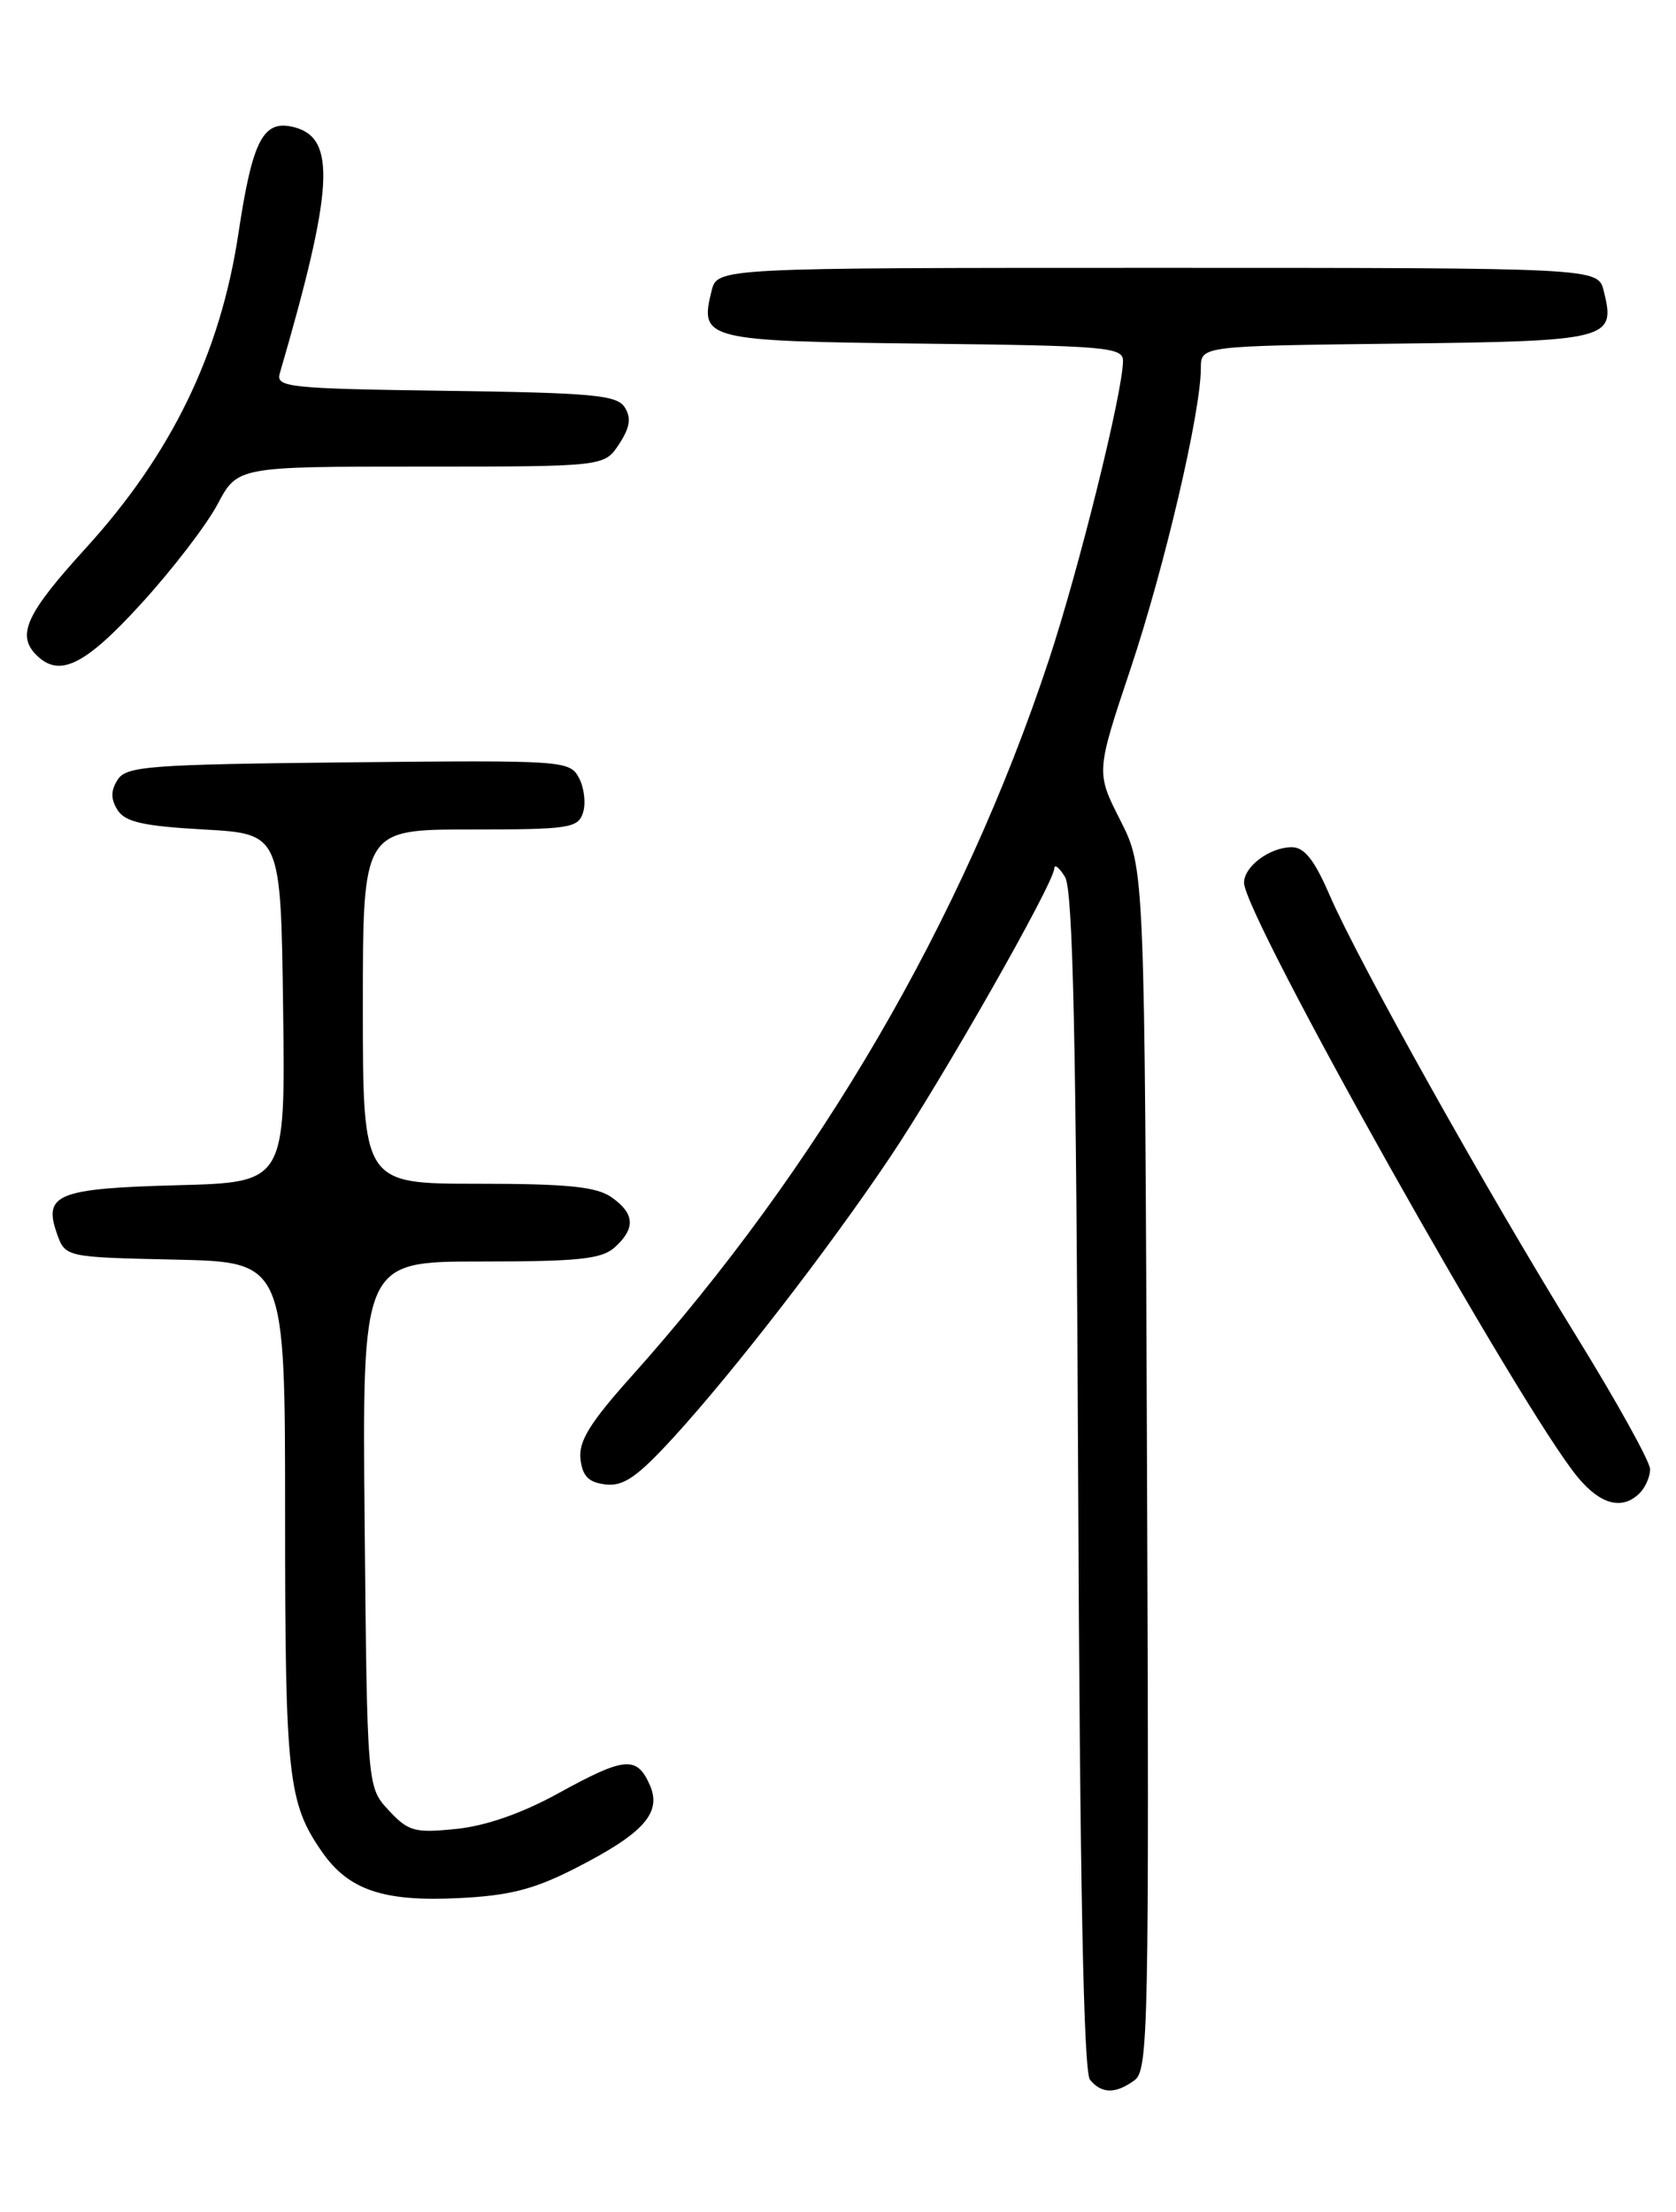 <?xml version="1.0" encoding="UTF-8" standalone="no"?>
<!DOCTYPE svg PUBLIC "-//W3C//DTD SVG 1.1//EN" "http://www.w3.org/Graphics/SVG/1.1/DTD/svg11.dtd" >
<svg xmlns="http://www.w3.org/2000/svg" xmlns:xlink="http://www.w3.org/1999/xlink" version="1.1" viewBox="0 0 194 256">
 <g >
 <path fill="currentColor"
d=" M 131.33 240.75 C 132.92 239.59 133.02 234.62 132.77 170.00 C 132.50 100.50 132.50 100.50 129.68 94.94 C 126.86 89.38 126.86 89.38 130.87 77.38 C 134.81 65.59 139.00 47.68 139.00 42.61 C 139.00 40.04 139.00 40.04 161.64 39.77 C 186.39 39.48 187.05 39.31 185.63 33.65 C 184.96 31.00 184.96 31.00 134.00 31.00 C 83.04 31.00 83.04 31.00 82.37 33.65 C 80.95 39.32 81.57 39.48 106.86 39.77 C 128.04 40.01 130.00 40.18 129.99 41.77 C 129.97 45.38 124.87 65.95 121.37 76.50 C 111.39 106.59 94.78 135.06 73.03 159.36 C 68.27 164.68 66.96 166.82 67.19 168.86 C 67.43 170.86 68.13 171.57 70.10 171.80 C 72.18 172.04 73.78 170.93 78.01 166.30 C 84.92 158.74 95.80 144.68 102.98 134.00 C 109.03 125.00 121.98 102.25 122.03 100.52 C 122.05 99.96 122.61 100.40 123.28 101.50 C 124.20 103.01 124.57 120.20 124.80 171.45 C 125.00 218.09 125.43 239.81 126.17 240.70 C 127.52 242.34 129.14 242.35 131.33 240.75 Z  M 66.50 216.27 C 74.56 212.17 76.68 209.78 75.18 206.50 C 73.68 203.19 72.28 203.33 64.58 207.57 C 60.39 209.87 56.21 211.33 52.79 211.67 C 47.99 212.16 47.27 211.96 45.00 209.52 C 42.50 206.84 42.50 206.84 42.21 176.42 C 41.92 146.00 41.92 146.00 55.63 146.00 C 66.99 146.00 69.66 145.72 71.17 144.35 C 73.59 142.15 73.48 140.45 70.78 138.56 C 69.04 137.34 65.68 137.00 55.28 137.00 C 42.00 137.00 42.00 137.00 42.00 116.50 C 42.00 96.00 42.00 96.00 54.43 96.00 C 65.91 96.00 66.91 95.85 67.49 94.04 C 67.83 92.96 67.62 91.15 67.01 90.02 C 65.94 88.02 65.25 87.97 40.31 88.23 C 17.20 88.47 14.61 88.67 13.61 90.25 C 12.81 91.52 12.81 92.48 13.61 93.75 C 14.48 95.13 16.58 95.61 23.60 96.00 C 32.50 96.50 32.50 96.50 32.77 116.67 C 33.04 136.84 33.04 136.84 20.57 137.17 C 6.68 137.54 4.99 138.21 6.58 142.74 C 7.55 145.50 7.55 145.50 20.27 145.78 C 33.00 146.06 33.00 146.06 33.00 175.38 C 33.00 205.67 33.33 208.67 37.30 214.36 C 40.35 218.73 44.37 220.10 53.00 219.68 C 58.92 219.40 61.76 218.68 66.50 216.27 Z  M 189.80 172.80 C 190.46 172.14 191.00 170.90 191.00 170.04 C 191.00 169.17 187.15 162.23 182.44 154.60 C 172.10 137.86 157.25 111.32 153.92 103.63 C 152.13 99.49 150.98 98.04 149.50 98.05 C 146.96 98.07 144.00 100.28 144.00 102.16 C 144.00 105.97 176.26 163.40 182.69 171.04 C 185.32 174.17 187.81 174.79 189.80 172.80 Z  M 16.35 69.86 C 19.94 65.93 23.91 60.76 25.18 58.36 C 27.50 54.00 27.50 54.00 48.73 54.00 C 69.95 54.00 69.95 54.00 71.66 51.40 C 72.92 49.48 73.09 48.37 72.32 47.15 C 71.43 45.72 68.61 45.46 51.58 45.23 C 33.45 44.98 31.92 44.82 32.38 43.23 C 38.60 21.89 38.95 16.01 34.08 14.73 C 30.47 13.79 29.24 16.12 27.60 27.00 C 25.51 40.89 19.86 52.54 9.92 63.45 C 3.05 70.98 1.89 73.49 4.20 75.80 C 6.87 78.47 9.81 77.03 16.35 69.86 Z "/>
</g>
</svg>